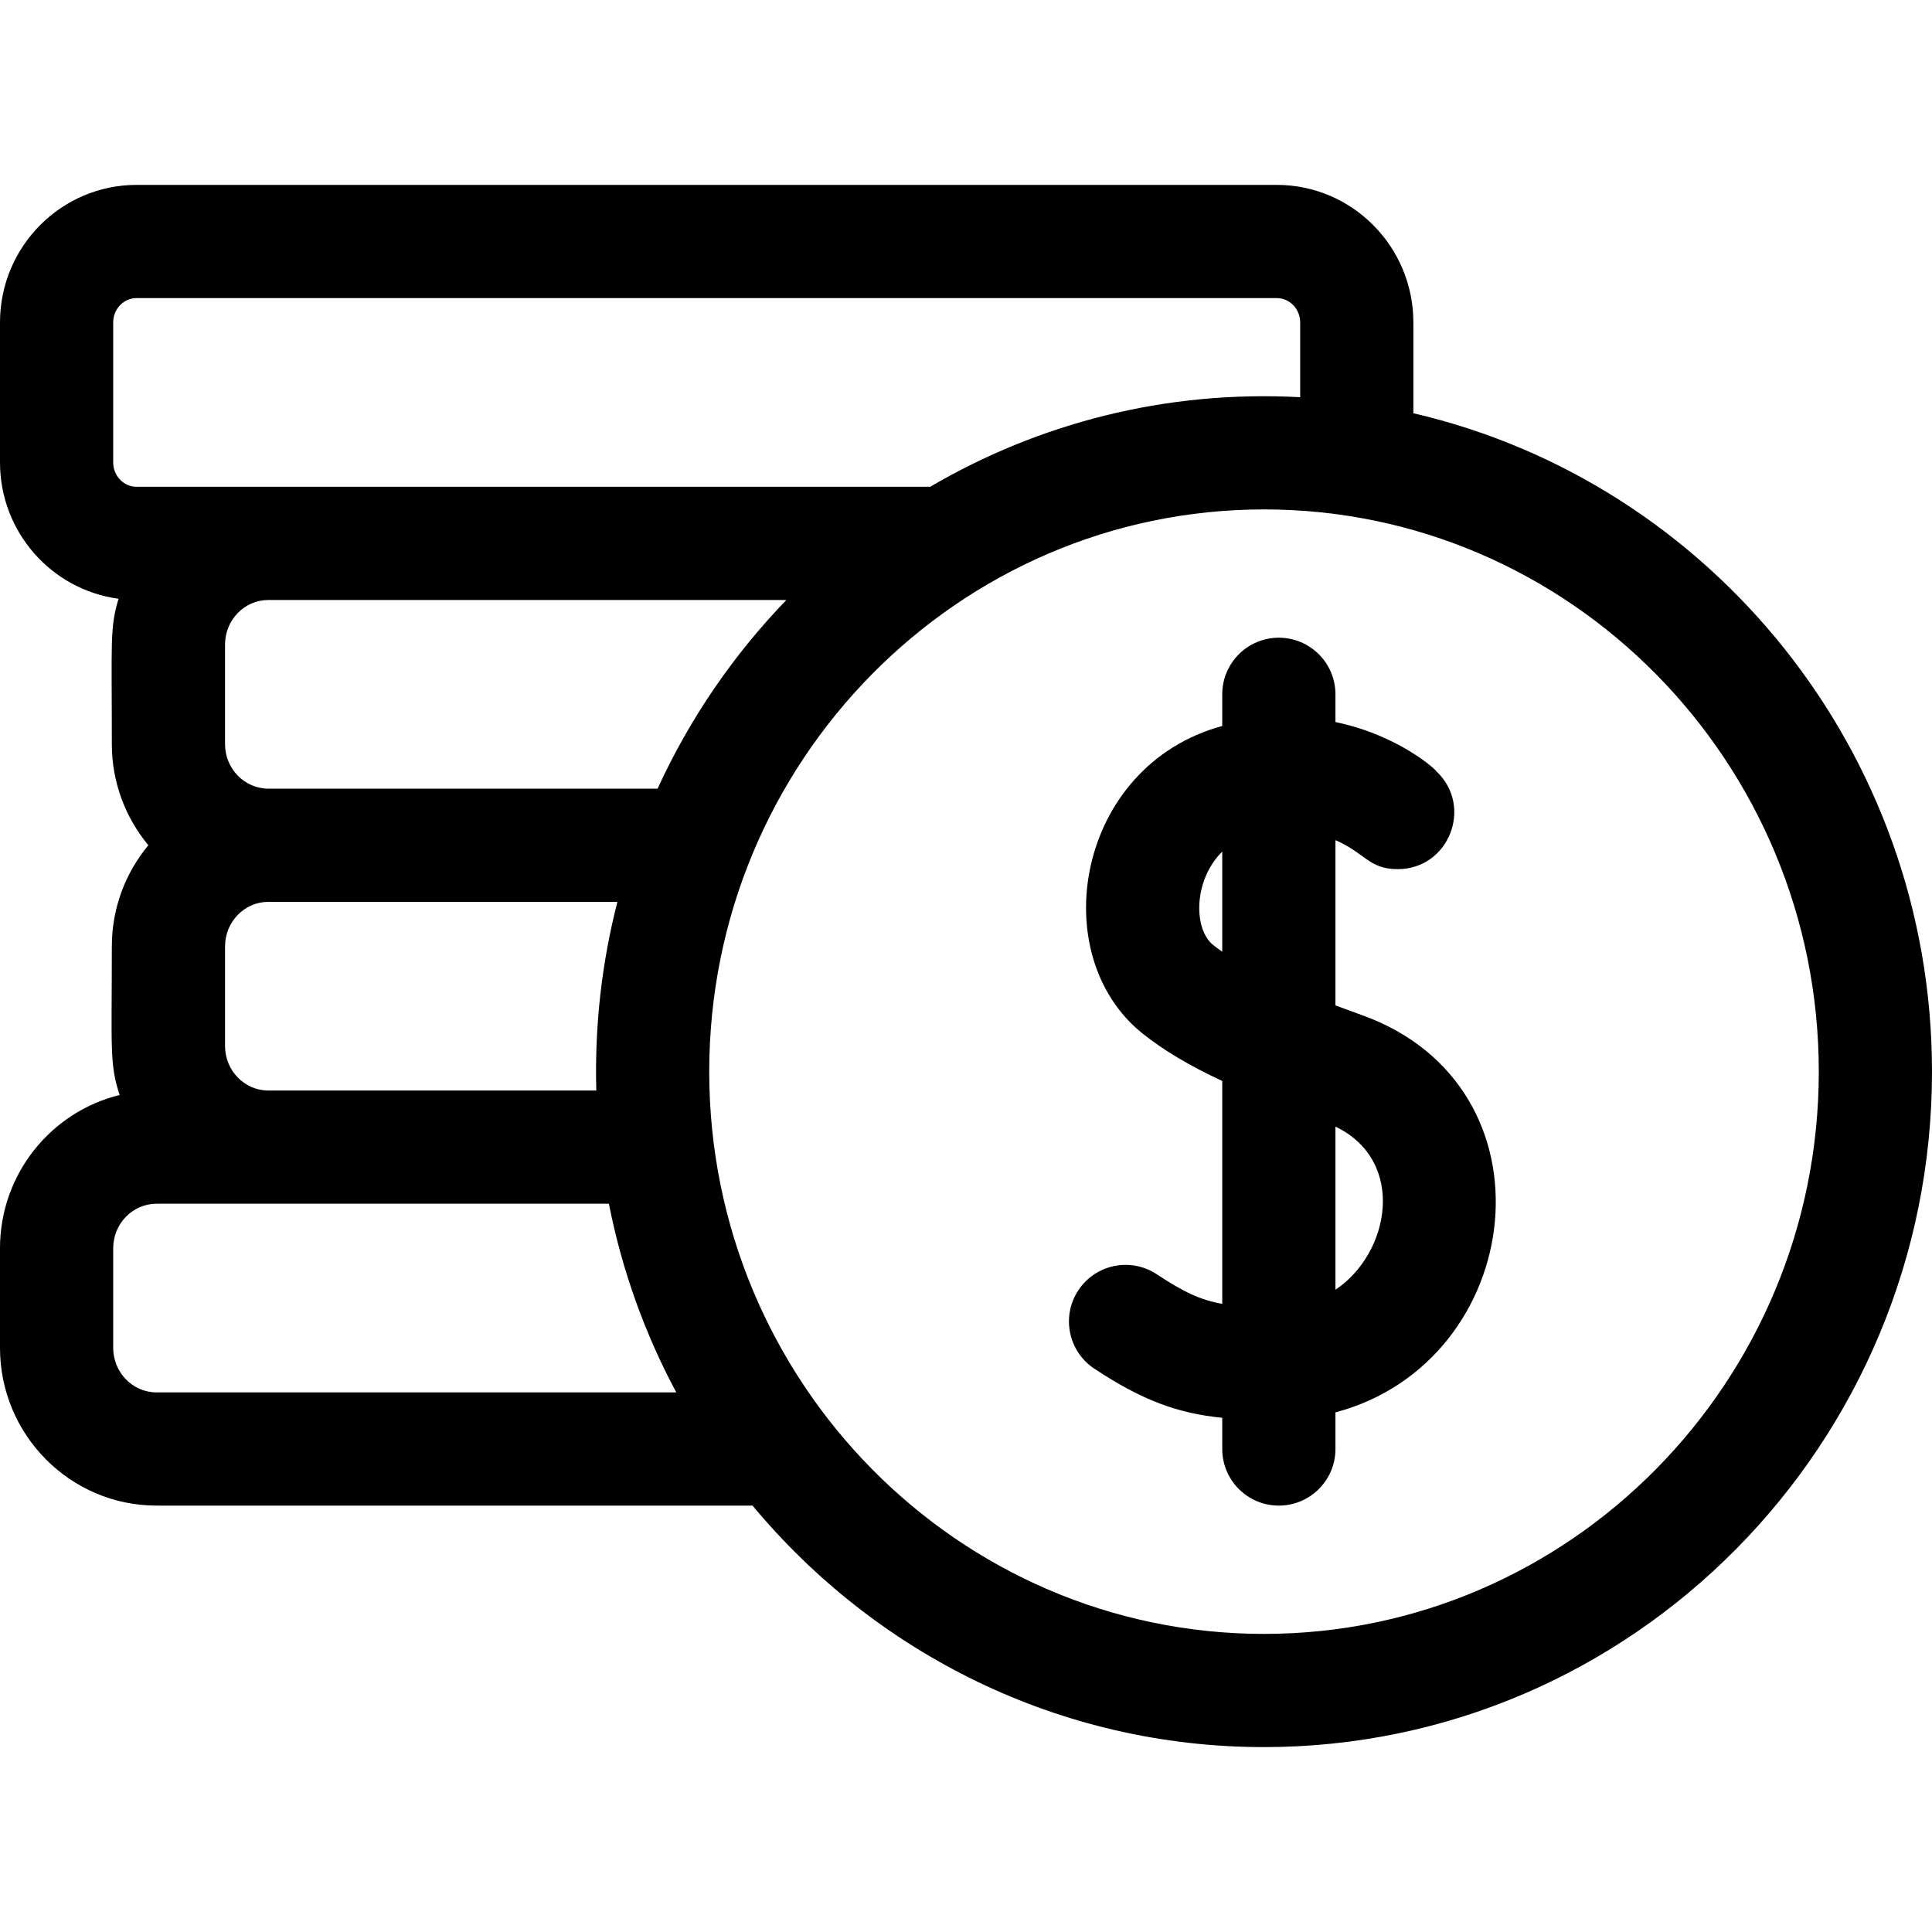 <svg id="Capa_1" enable-background="new 0 0 512 512" height="512" viewBox="0 0 512 512" width="512" xmlns="http://www.w3.org/2000/svg"><g><path d="m374.557 109.515v-24.075c0-20.094-16.231-36.44-36.182-36.44h-302.193c-19.951 0-36.182 16.347-36.182 36.44v37.119c0 18.469 13.715 33.761 31.425 36.115-2.345 7.781-1.786 10.994-1.786 38.525 0 10.191 3.643 19.539 9.68 26.8-6.037 7.261-9.68 16.608-9.68 26.8 0 27.197-.657 31.034 2.06 39.386-18.167 4.446-31.699 20.963-31.699 40.615v26.4c0 23.049 18.611 41.8 41.487 41.8h157.948c32.499 39.101 81.195 64 135.541 64 97.611 0 177.024-80.299 177.024-179 0-84.947-58.823-156.259-137.443-174.485zm-338.375 19.485c-3.409 0-6.182-2.89-6.182-6.44v-37.12c0-3.55 2.773-6.44 6.182-6.44h302.193c3.409 0 6.182 2.89 6.182 6.44v19.824c-35.63-1.93-69.327 6.913-98.043 23.735-7.877.001-190.951.001-210.332.001zm121.844 160h-86.9c-6.334 0-11.487-5.293-11.487-11.8v-26.4c0-6.507 5.153-11.8 11.487-11.8h92.496c-4.113 16-6.067 32.745-5.596 50zm-86.901-80c-6.334 0-11.487-5.293-11.487-11.8v-26.4c0-6.507 5.153-11.8 11.487-11.8h137.275c-14.009 14.501-25.607 31.389-34.136 50zm-29.638 160c-6.334 0-11.487-5.293-11.487-11.8v-26.4c0-6.507 5.153-11.8 11.487-11.8h119.874c3.493 17.745 9.581 34.554 17.858 50zm293.49 64c-81.069 0-147.023-66.841-147.023-149s65.955-149 147.023-149 147.023 66.841 147.023 149-65.955 149-147.023 149z"/><path d="m360.835 268.981c-2.282-.816-4.603-1.663-6.929-2.533v-43.795c7.923 3.411 8.813 7.676 16.503 7.676 13.601 0 20.089-16.644 10.274-25.896.145-.158-9.785-9.552-26.777-13.079v-7.354c0-8.284-6.716-15-15-15s-15 6.716-15 15v8.39c-38.717 10.55-47.194 60.799-21.011 81.587 5.49 4.358 12.151 8.355 21.011 12.496v59.056c-5.737-.985-10.3-3.17-17.338-7.83-6.907-4.573-16.215-2.682-20.788 4.226-4.574 6.907-2.682 16.214 4.226 20.788 12.842 8.503 22.247 11.852 33.901 13.016v8.271c0 8.284 6.716 15 15 15s15-6.716 15-15v-9.703c50.551-13.437 59.816-86.394 6.928-105.316zm-36.928-16.769c-.824-.572-1.622-1.147-2.357-1.731-5.372-4.265-5.261-17.315 2.357-24.798zm30 89.582v-43.237c18.871 9.098 14.516 33.556 0 43.237z"/></g></svg>